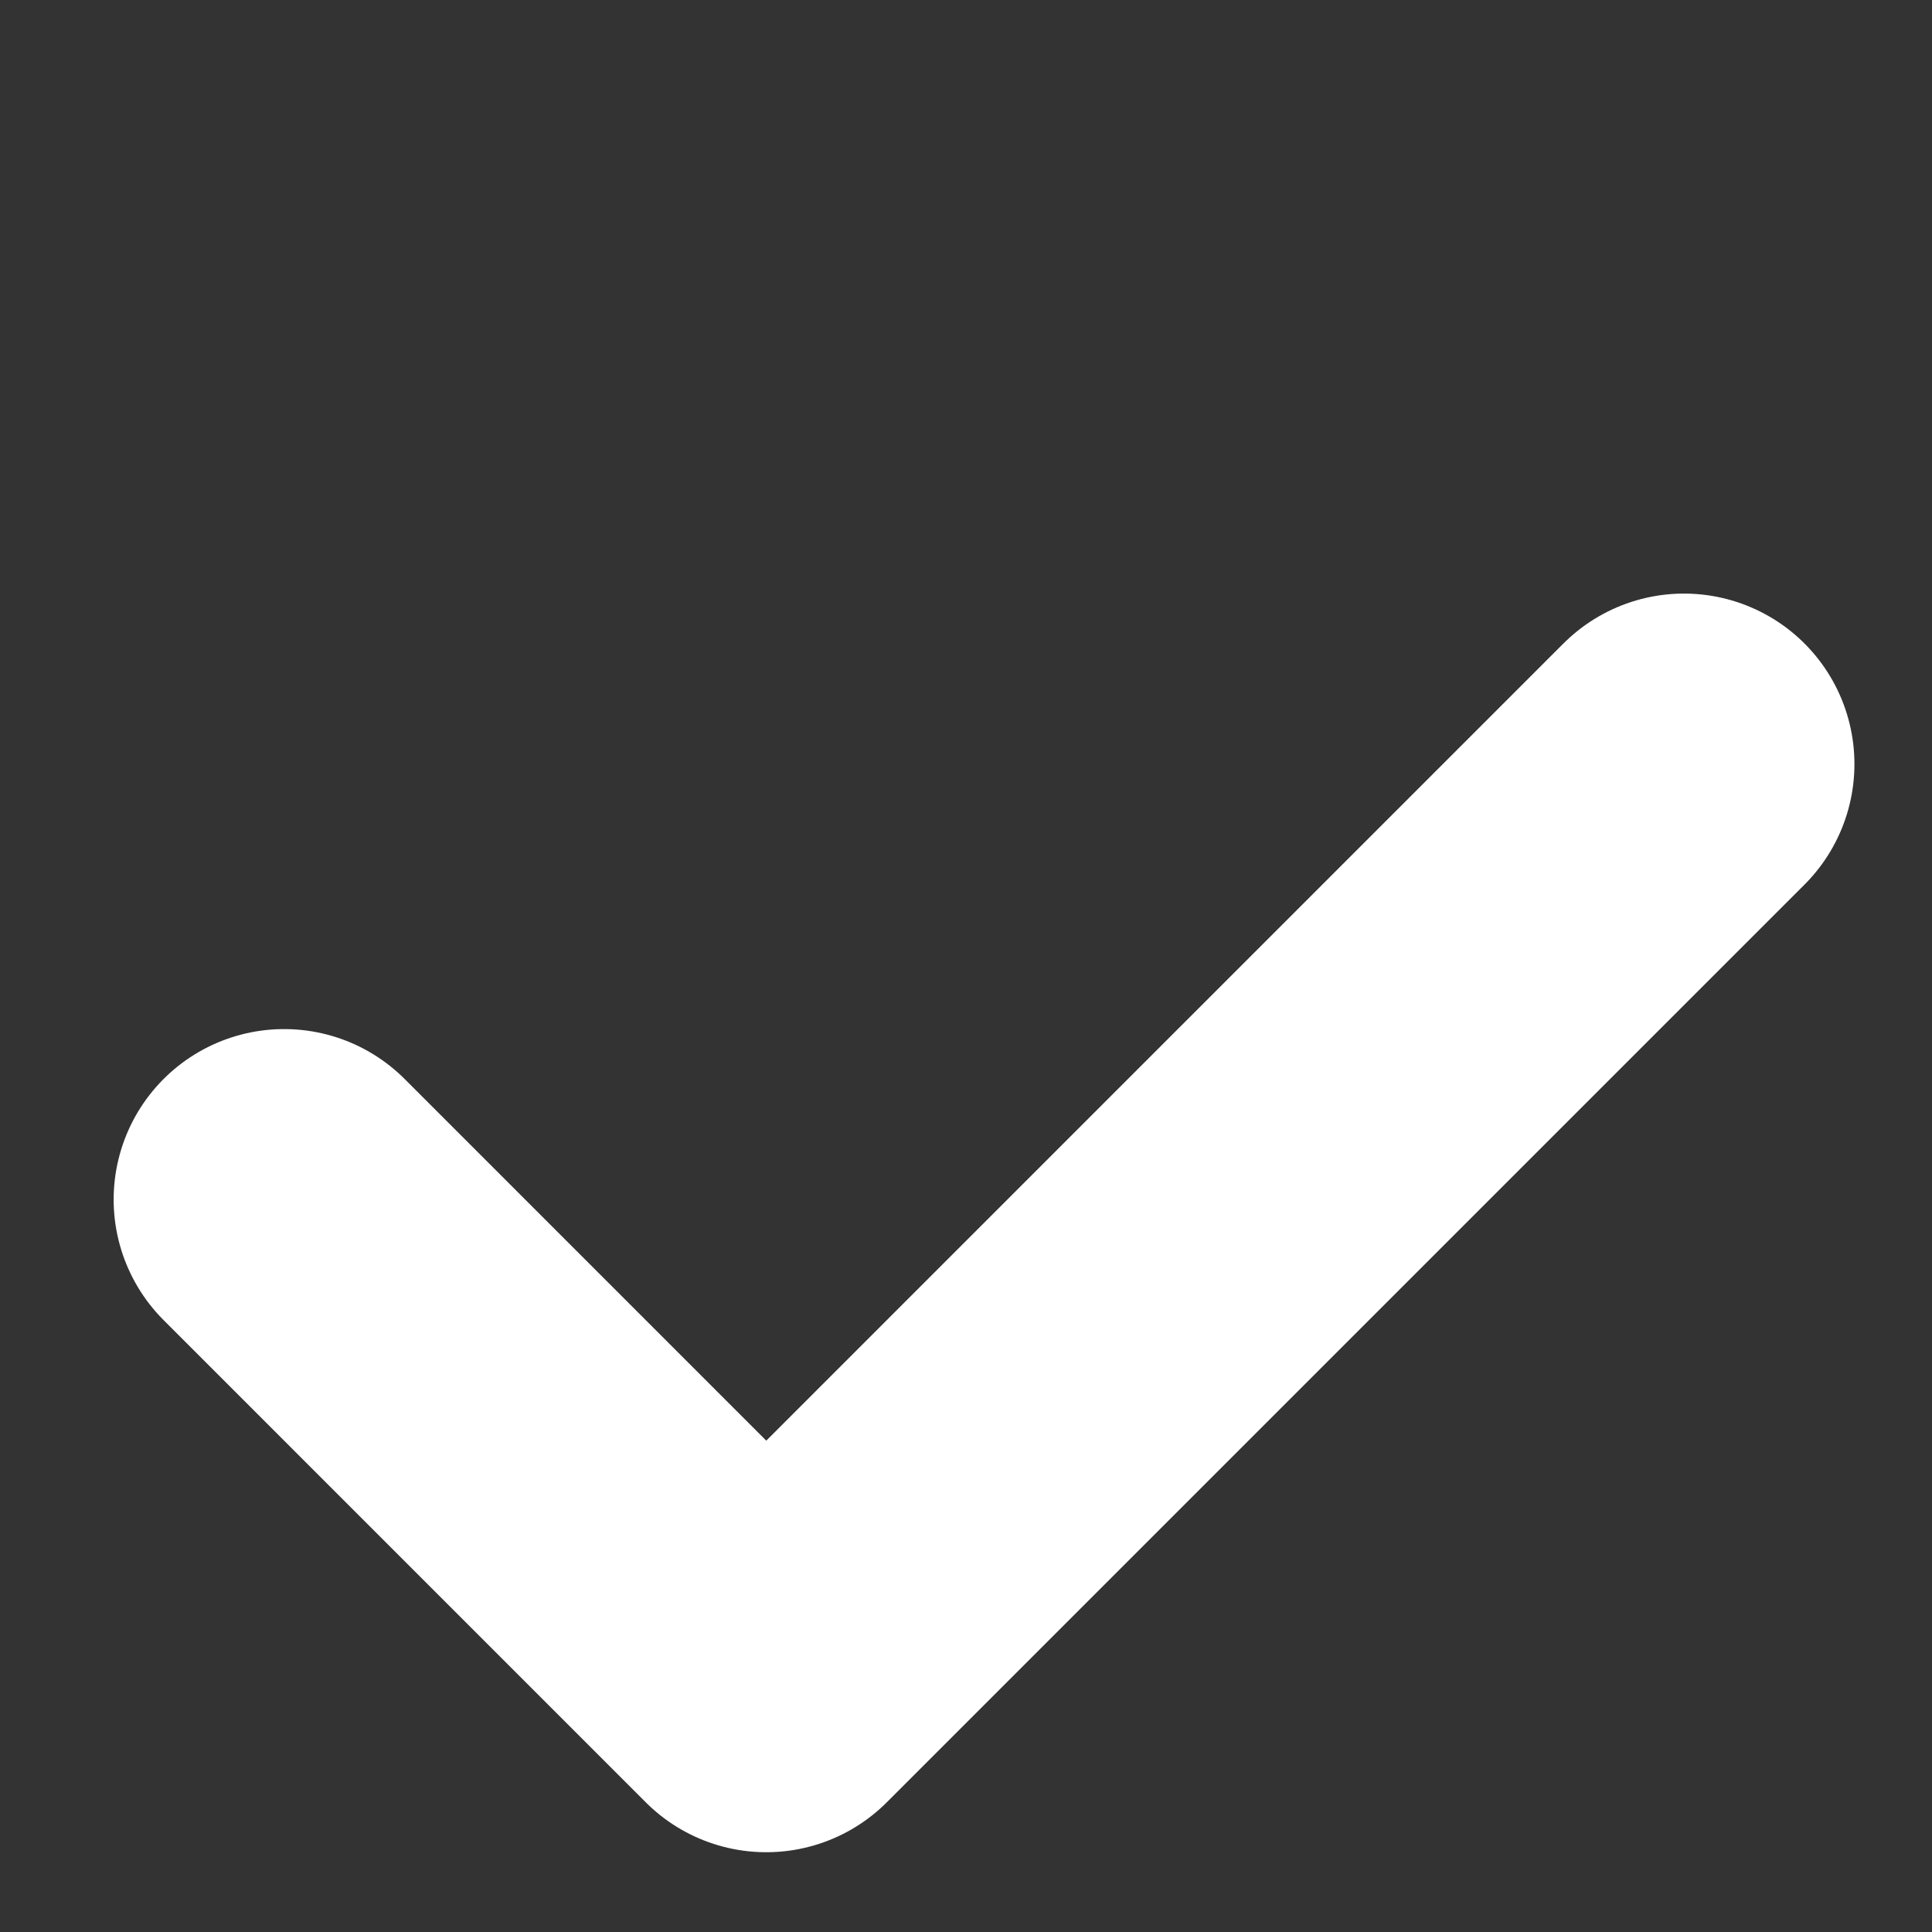 <svg width="34" height="34" viewBox="0 0 34 34" fill="none" xmlns="http://www.w3.org/2000/svg">
<rect x="0" y="0" width="34" height="34" fill="#333333" stroke="none"/>
<path d="M5 21.11L13.485 29.596L29.635 13.446" stroke="white" stroke-width="6" stroke-linecap="round" stroke-linejoin="round"/>
</svg>
